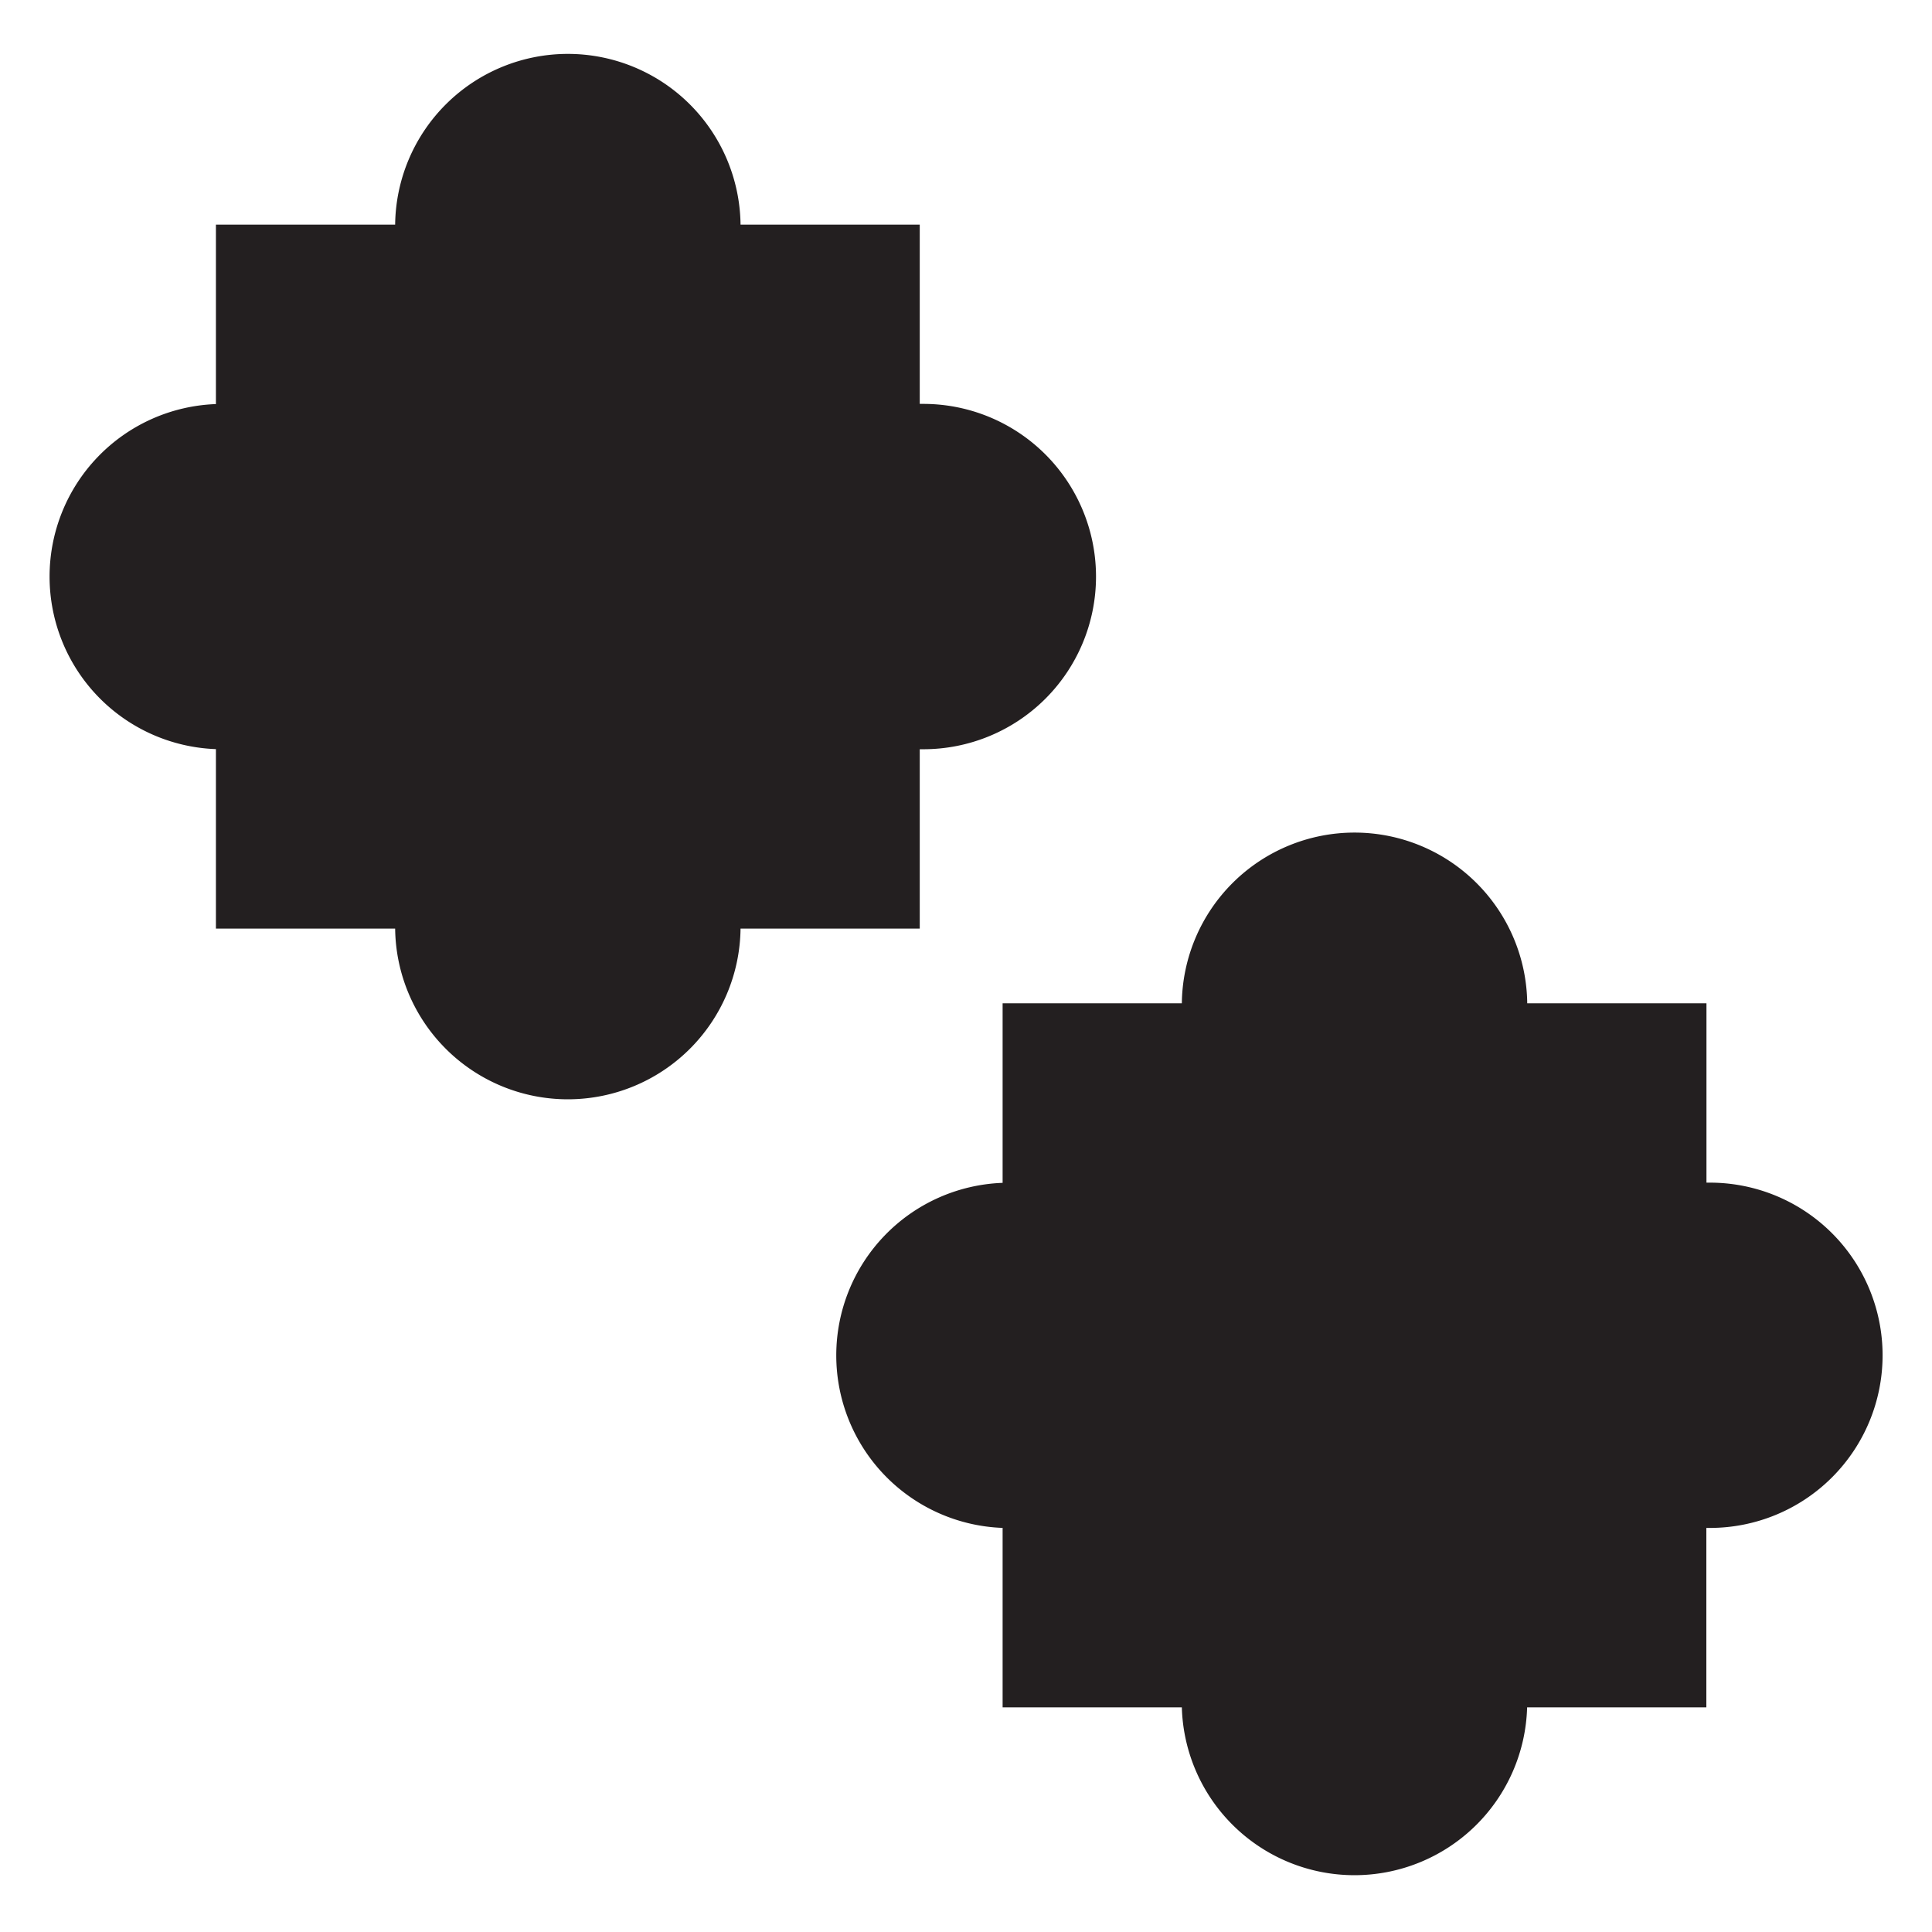 <svg id="Livello_1" data-name="Livello 1" xmlns="http://www.w3.org/2000/svg" viewBox="0 0 841.89 841.89">
  <defs>
    <style>
      .cls-1 {
        fill: #231f20;
      }
    </style>
  </defs>
  <title>Glos</title>
  <g>
    <path class="cls-1" d="M477.6,251.28a75.24,75.24,0,0,1-75.26,75.21h-1.55v78.15H322.7a75.26,75.26,0,0,1-150.51,0H94.09v-78.2a75.23,75.23,0,0,1,0-150.36V97.88h78.1a75.26,75.26,0,0,1,150.51,0h78.09V176h1.55A75.25,75.25,0,0,1,477.6,251.28Z"/>
    <path class="cls-1" d="M820.36,590.61a75.23,75.23,0,0,1-75.25,75.2h-1.55V744h-78.1A75.26,75.26,0,0,1,515,744h-78.1v-78.2a75.23,75.23,0,0,1,0-150.36V437.2H515a75.26,75.26,0,0,1,150.51,0h78.1v78.15h1.55A75.25,75.25,0,0,1,820.36,590.61Z"/>
  </g>
</svg>
